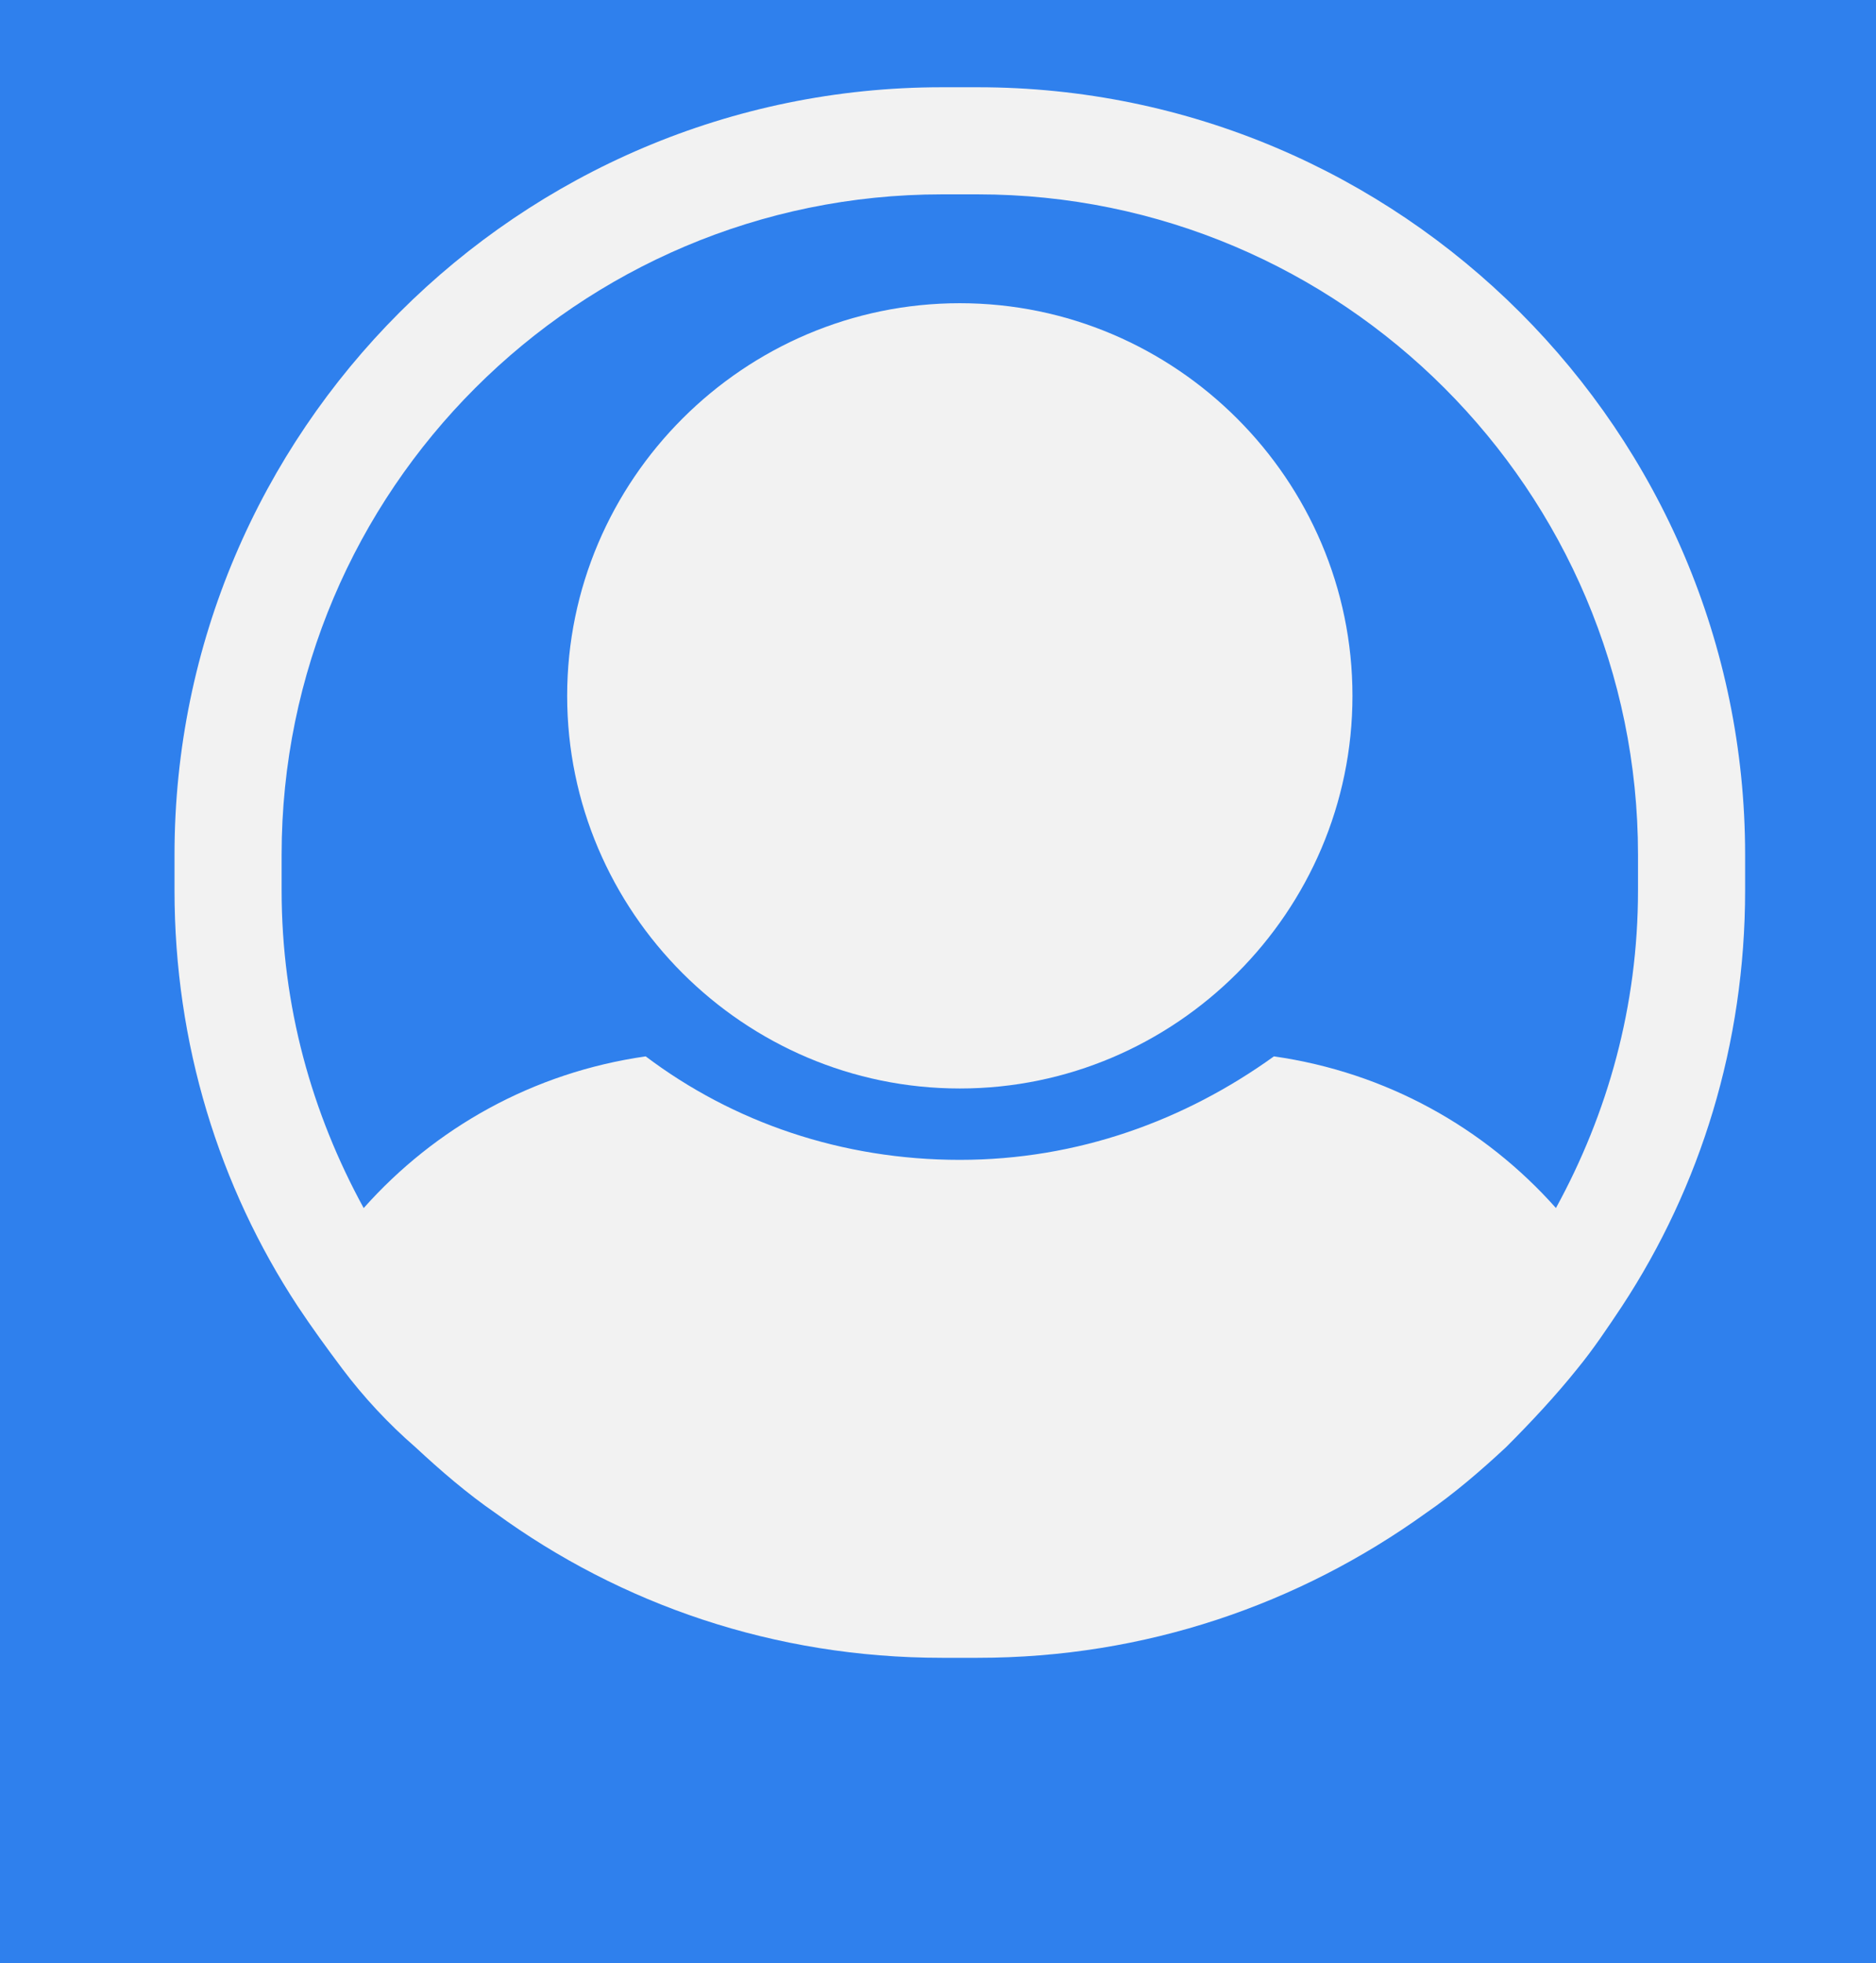 <svg xmlns="http://www.w3.org/2000/svg" width="43" height="45" fill="none" viewBox="0 0 43 45">
    <path fill="#2F80ED" d="M0 0H445V1136H0z" transform="translate(-334 -73)"/>
    <path fill="#f2f2f2" d="M22 6.95c-4.95 0-9 4.05-9 9s4.05 9 9 9 9-4.05 9-9-4.05-9-9-9z"/>
    <path fill="#f2f2f2" d="M22.41 2h-.82C11.897 2 4 9.895 4 19.59v.82c0 3.517 1.023 6.79 2.823 9.53.327.492.654.942 1.022 1.433.491.654 1.064 1.268 1.678 1.8.572.532 1.186 1.063 1.84 1.513C14.228 36.773 17.747 38 21.592 38h.818c3.846 0 7.364-1.227 10.268-3.314.655-.45 1.269-.981 1.841-1.513.573-.573 1.146-1.187 1.636-1.8.369-.45.696-.941 1.023-1.432C38.977 27.2 40 23.927 40 20.409v-.818C40 9.895 32.105 2 22.41 2zm15.135 18.41c0 2.658-.695 5.113-1.881 7.28-1.637-1.84-3.887-3.108-6.464-3.476-2.046 1.472-4.5 2.372-7.2 2.372s-5.195-.859-7.2-2.372c-2.577.368-4.827 1.636-6.464 3.477-1.186-2.168-1.881-4.623-1.881-7.282v-.818c0-8.346 6.79-15.136 15.136-15.136h.818c8.346 0 15.136 6.79 15.136 15.136v.818z"/>
</svg>
